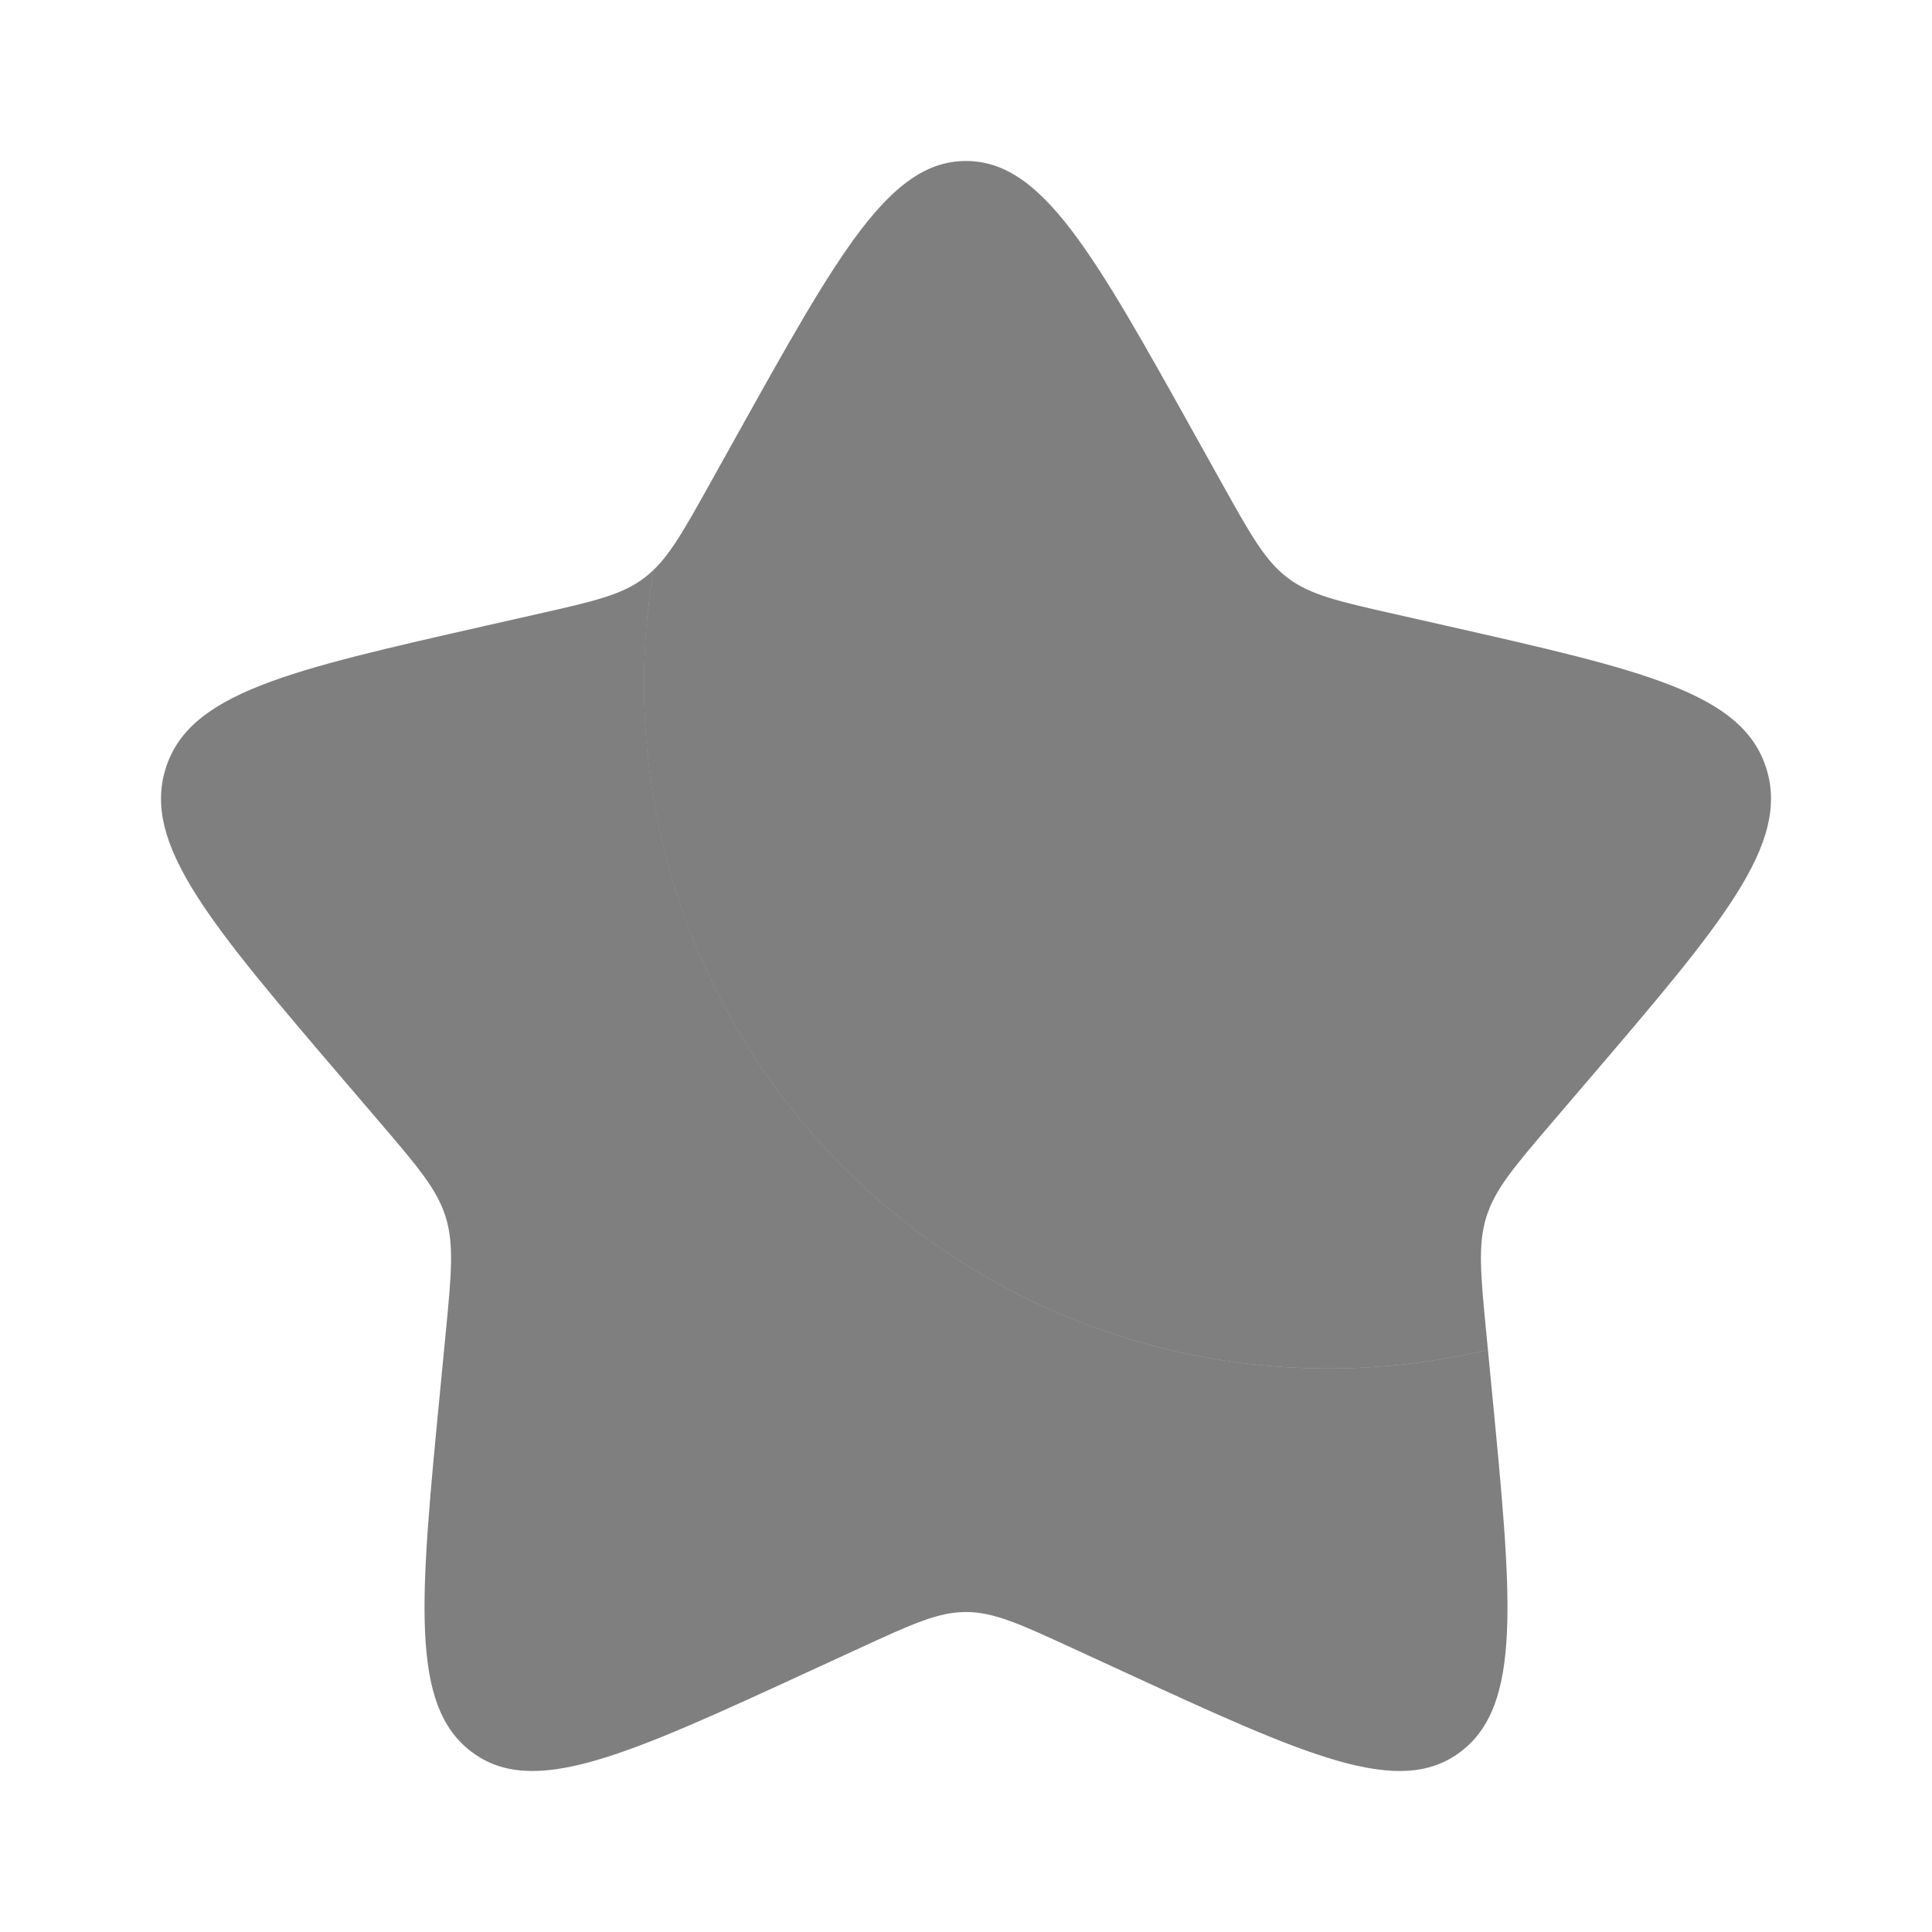 <svg width="40" height="40" viewBox="0 0 40 40" fill="none" xmlns="http://www.w3.org/2000/svg">
<path d="M30.806 27.946C29.745 28.199 28.638 28.333 27.5 28.333C19.676 28.333 13.334 21.991 13.334 14.167C13.334 13.361 13.401 12.571 13.53 11.802C13.47 11.86 13.407 11.913 13.342 11.963C12.874 12.318 12.292 12.45 11.127 12.713L10.066 12.953C5.967 13.881 3.917 14.345 3.429 15.913C2.942 17.481 4.339 19.115 7.134 22.383L7.857 23.229C8.651 24.157 9.048 24.622 9.227 25.196C9.405 25.771 9.345 26.39 9.225 27.629L9.116 28.757C8.693 33.118 8.482 35.298 9.759 36.267C11.036 37.236 12.955 36.353 16.793 34.585L17.786 34.128C18.877 33.626 19.422 33.375 20 33.375C20.578 33.375 21.124 33.626 22.214 34.128L23.207 34.585C27.046 36.353 28.965 37.236 30.242 36.267C31.518 35.298 31.307 33.118 30.884 28.757L30.806 27.946Z" fill="black" fill-opacity="0.5"/>
<path d="M15.255 9.014L14.709 9.994C14.109 11.07 13.809 11.608 13.341 11.963C13.407 11.913 13.47 11.86 13.53 11.802C13.4 12.571 13.333 13.361 13.333 14.167C13.333 21.991 19.676 28.333 27.5 28.333C28.638 28.333 29.745 28.199 30.806 27.946L30.775 27.629C30.655 26.39 30.595 25.771 30.773 25.196C30.952 24.622 31.349 24.157 32.143 23.229L32.866 22.383C35.661 19.115 37.059 17.481 36.571 15.913C36.083 14.345 34.033 13.881 29.934 12.953L28.873 12.713C27.709 12.45 27.126 12.318 26.658 11.963C26.191 11.608 25.891 11.07 25.291 9.994L24.745 9.014C22.634 5.227 21.578 3.333 20 3.333C18.422 3.333 17.366 5.227 15.255 9.014Z" fill="black" fill-opacity="0.5"/>
</svg>
